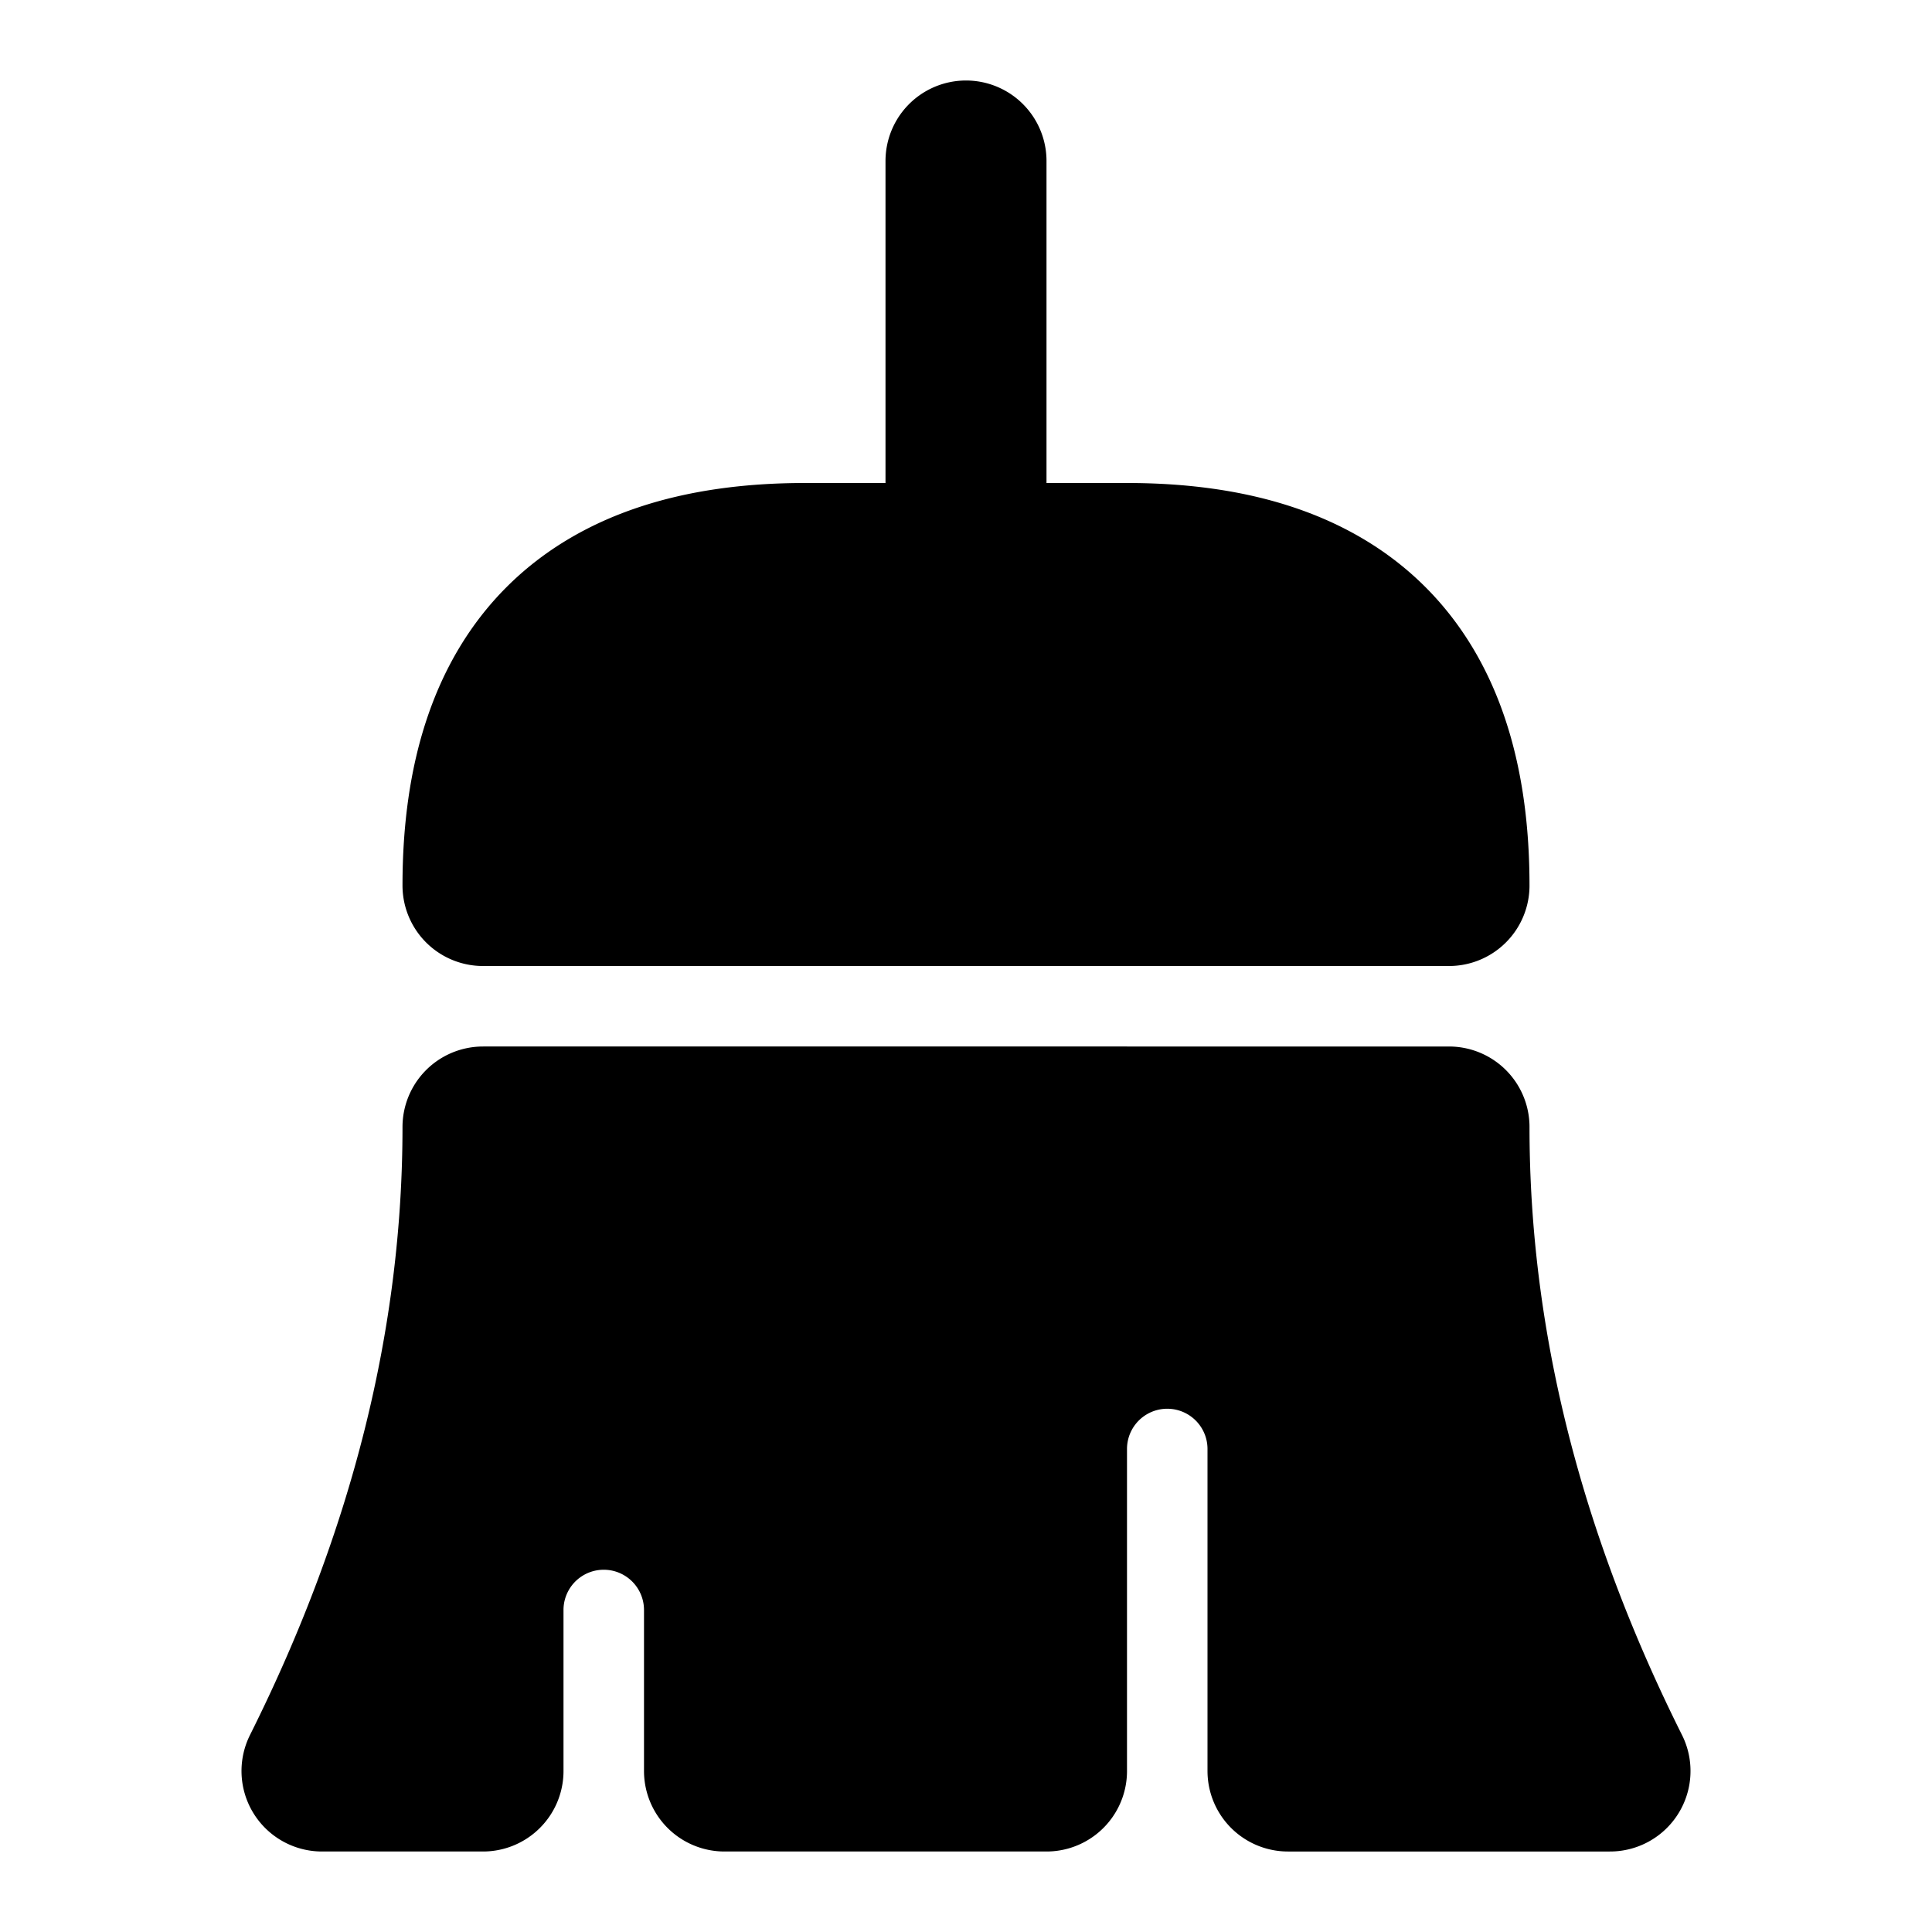 <svg xmlns="http://www.w3.org/2000/svg" viewBox="0 0 12 12" stroke="#000" stroke-linejoin="round"><path d="M6,1v2.5H5q-2,0-2 2h6q0-2-2-2H6zM3,7q0,2-1,4h1v-1a.1.1 0 111.5 0v1h2v-2a.1.1 0 111.5 0v2h2q-1-2-1-4z"/></svg>